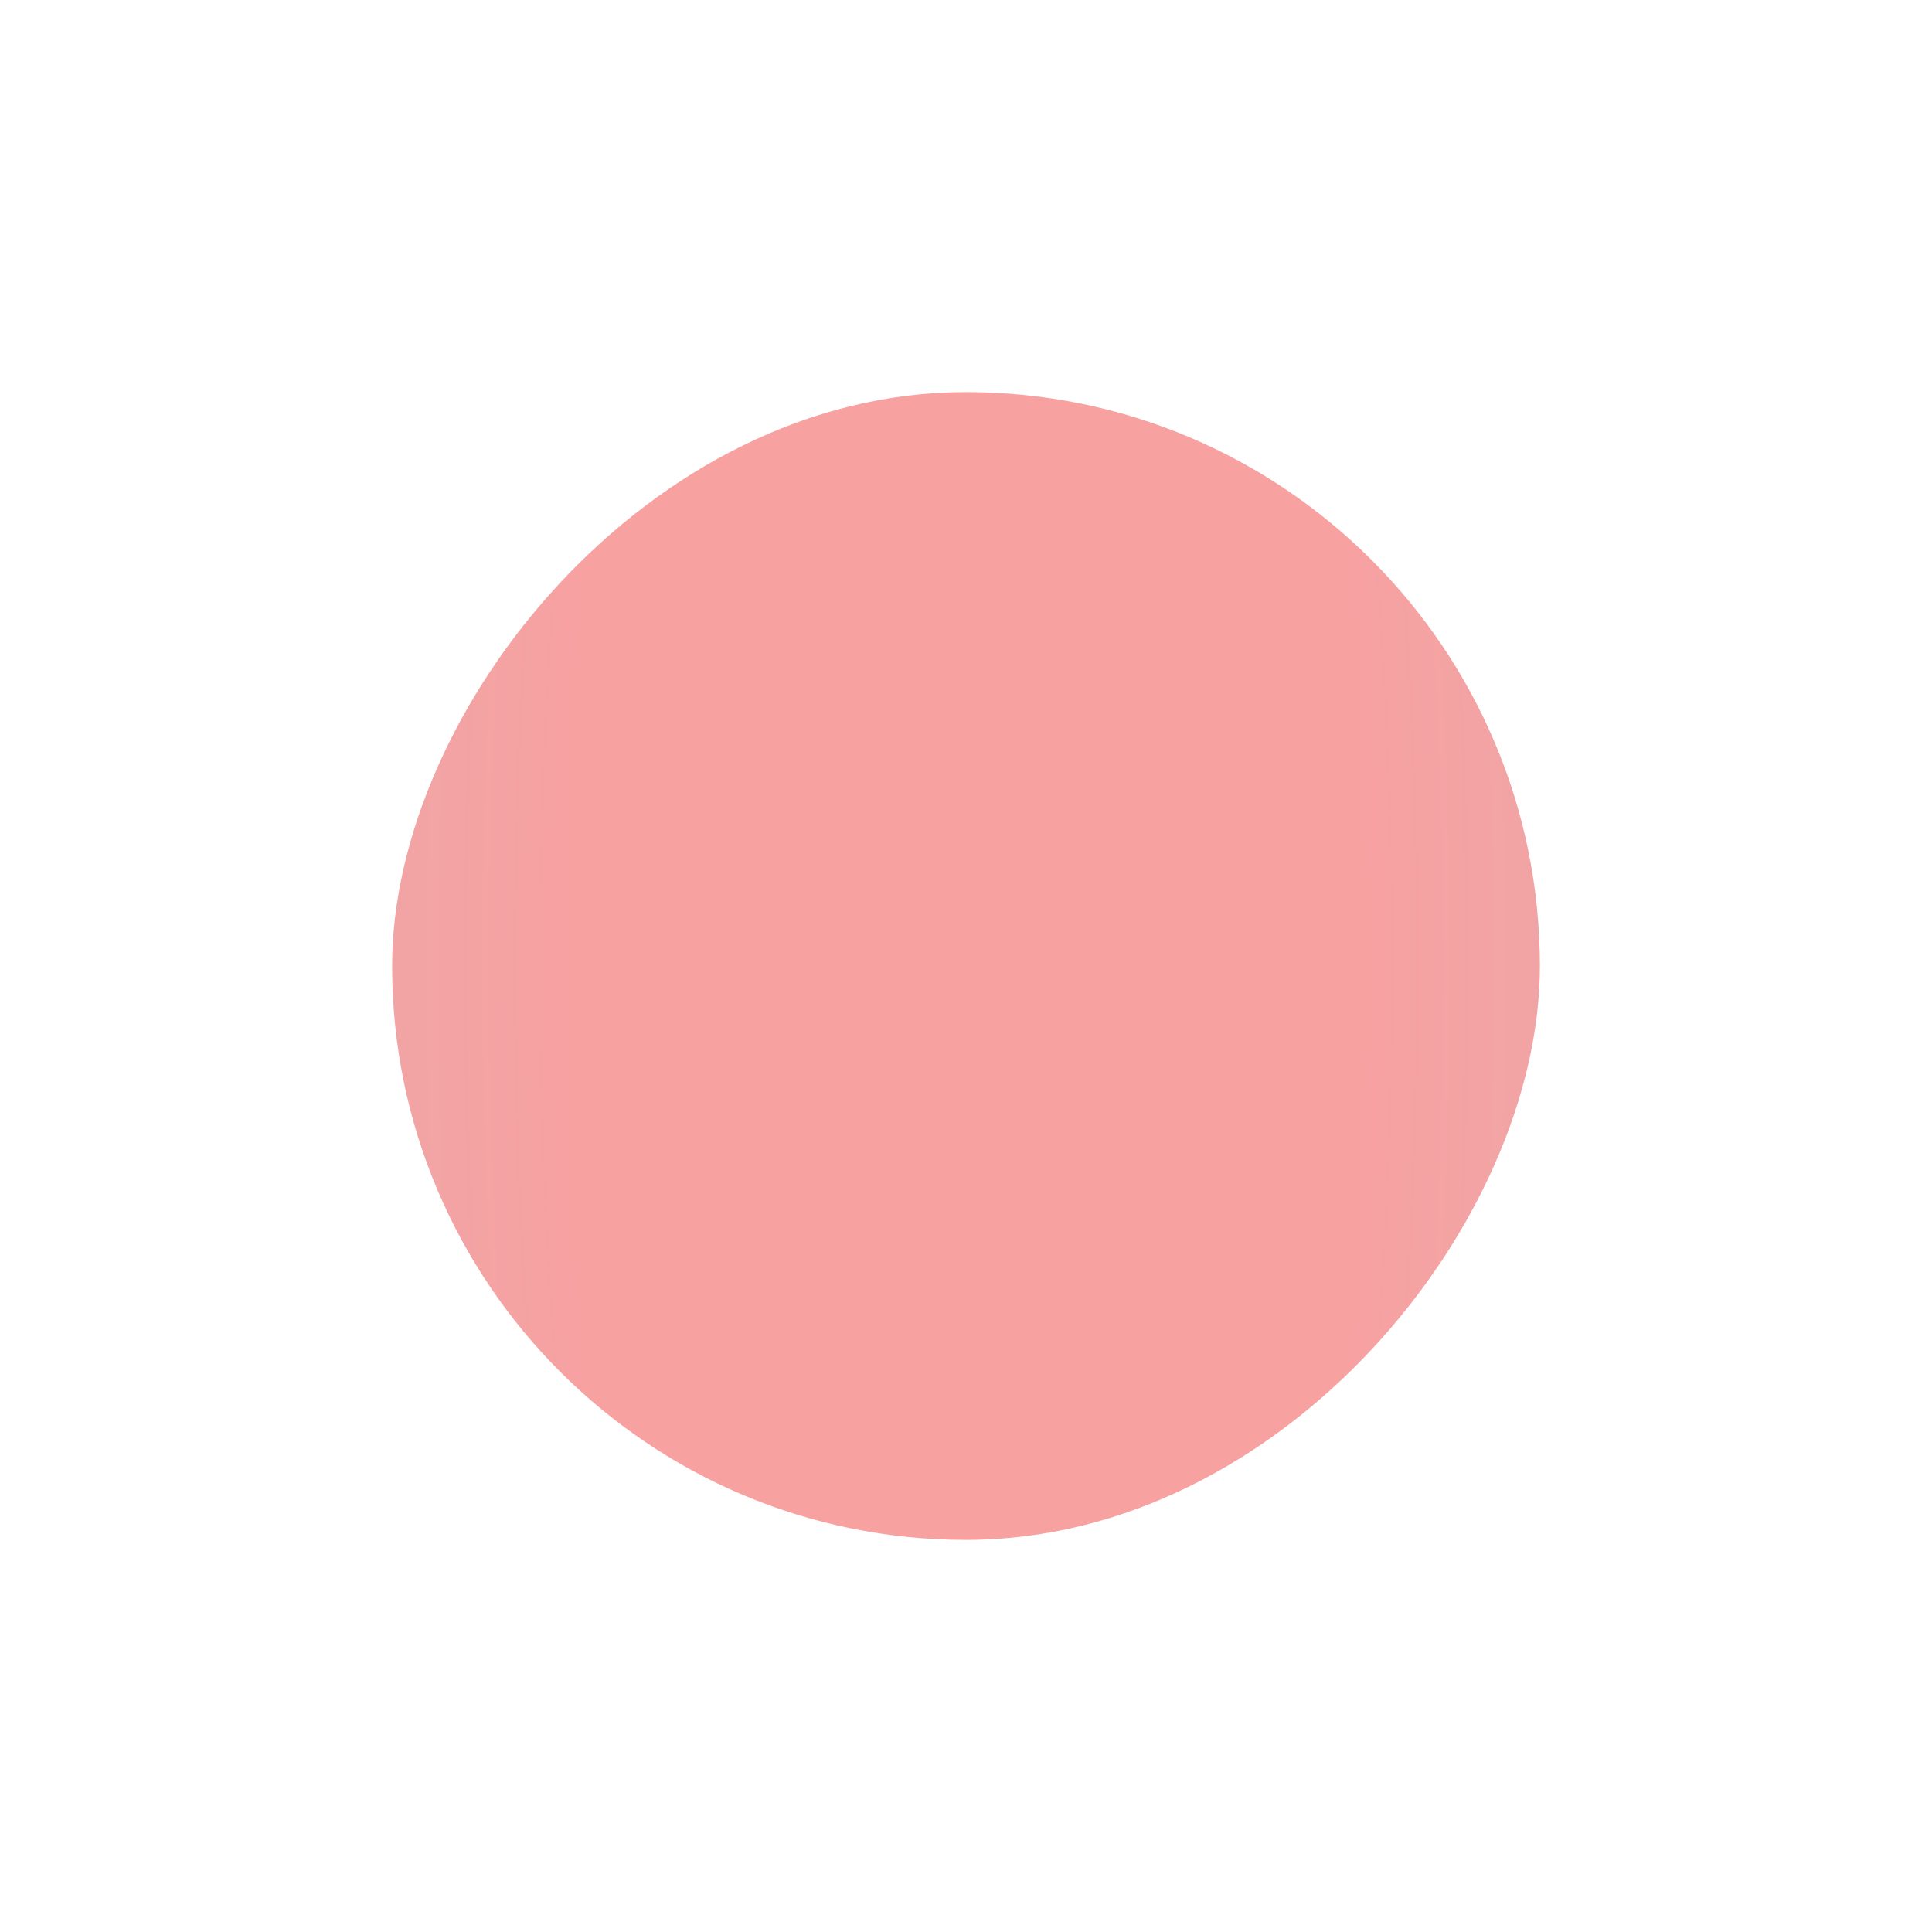<svg width="1759" height="1759" viewBox="0 0 1759 1759" fill="none" xmlns="http://www.w3.org/2000/svg">
<g filter="url(#filter0_f_190_786)">
<rect width="1045" height="1045" rx="522.5" transform="matrix(-1 0 0 1 1402 357)" fill="url(#paint0_radial_190_786)" fill-opacity="0.5"/>
</g>
<defs>
<filter id="filter0_f_190_786" x="0.1" y="0.1" width="1758.8" height="1758.8" filterUnits="userSpaceOnUse" color-interpolation-filters="sRGB">
<feFlood flood-opacity="0" result="BackgroundImageFix"/>
<feBlend mode="normal" in="SourceGraphic" in2="BackgroundImageFix" result="shape"/>
<feGaussianBlur stdDeviation="178.45" result="effect1_foregroundBlur_190_786"/>
</filter>
<radialGradient id="paint0_radial_190_786" cx="0" cy="0" r="1" gradientUnits="userSpaceOnUse" gradientTransform="translate(522.5 522.499) rotate(-180) scale(3405 11605.2)">
<stop offset="0.111" stop-color="#EF4344"/>
<stop offset="1" stop-opacity="0"/>
</radialGradient>
</defs>
</svg>
